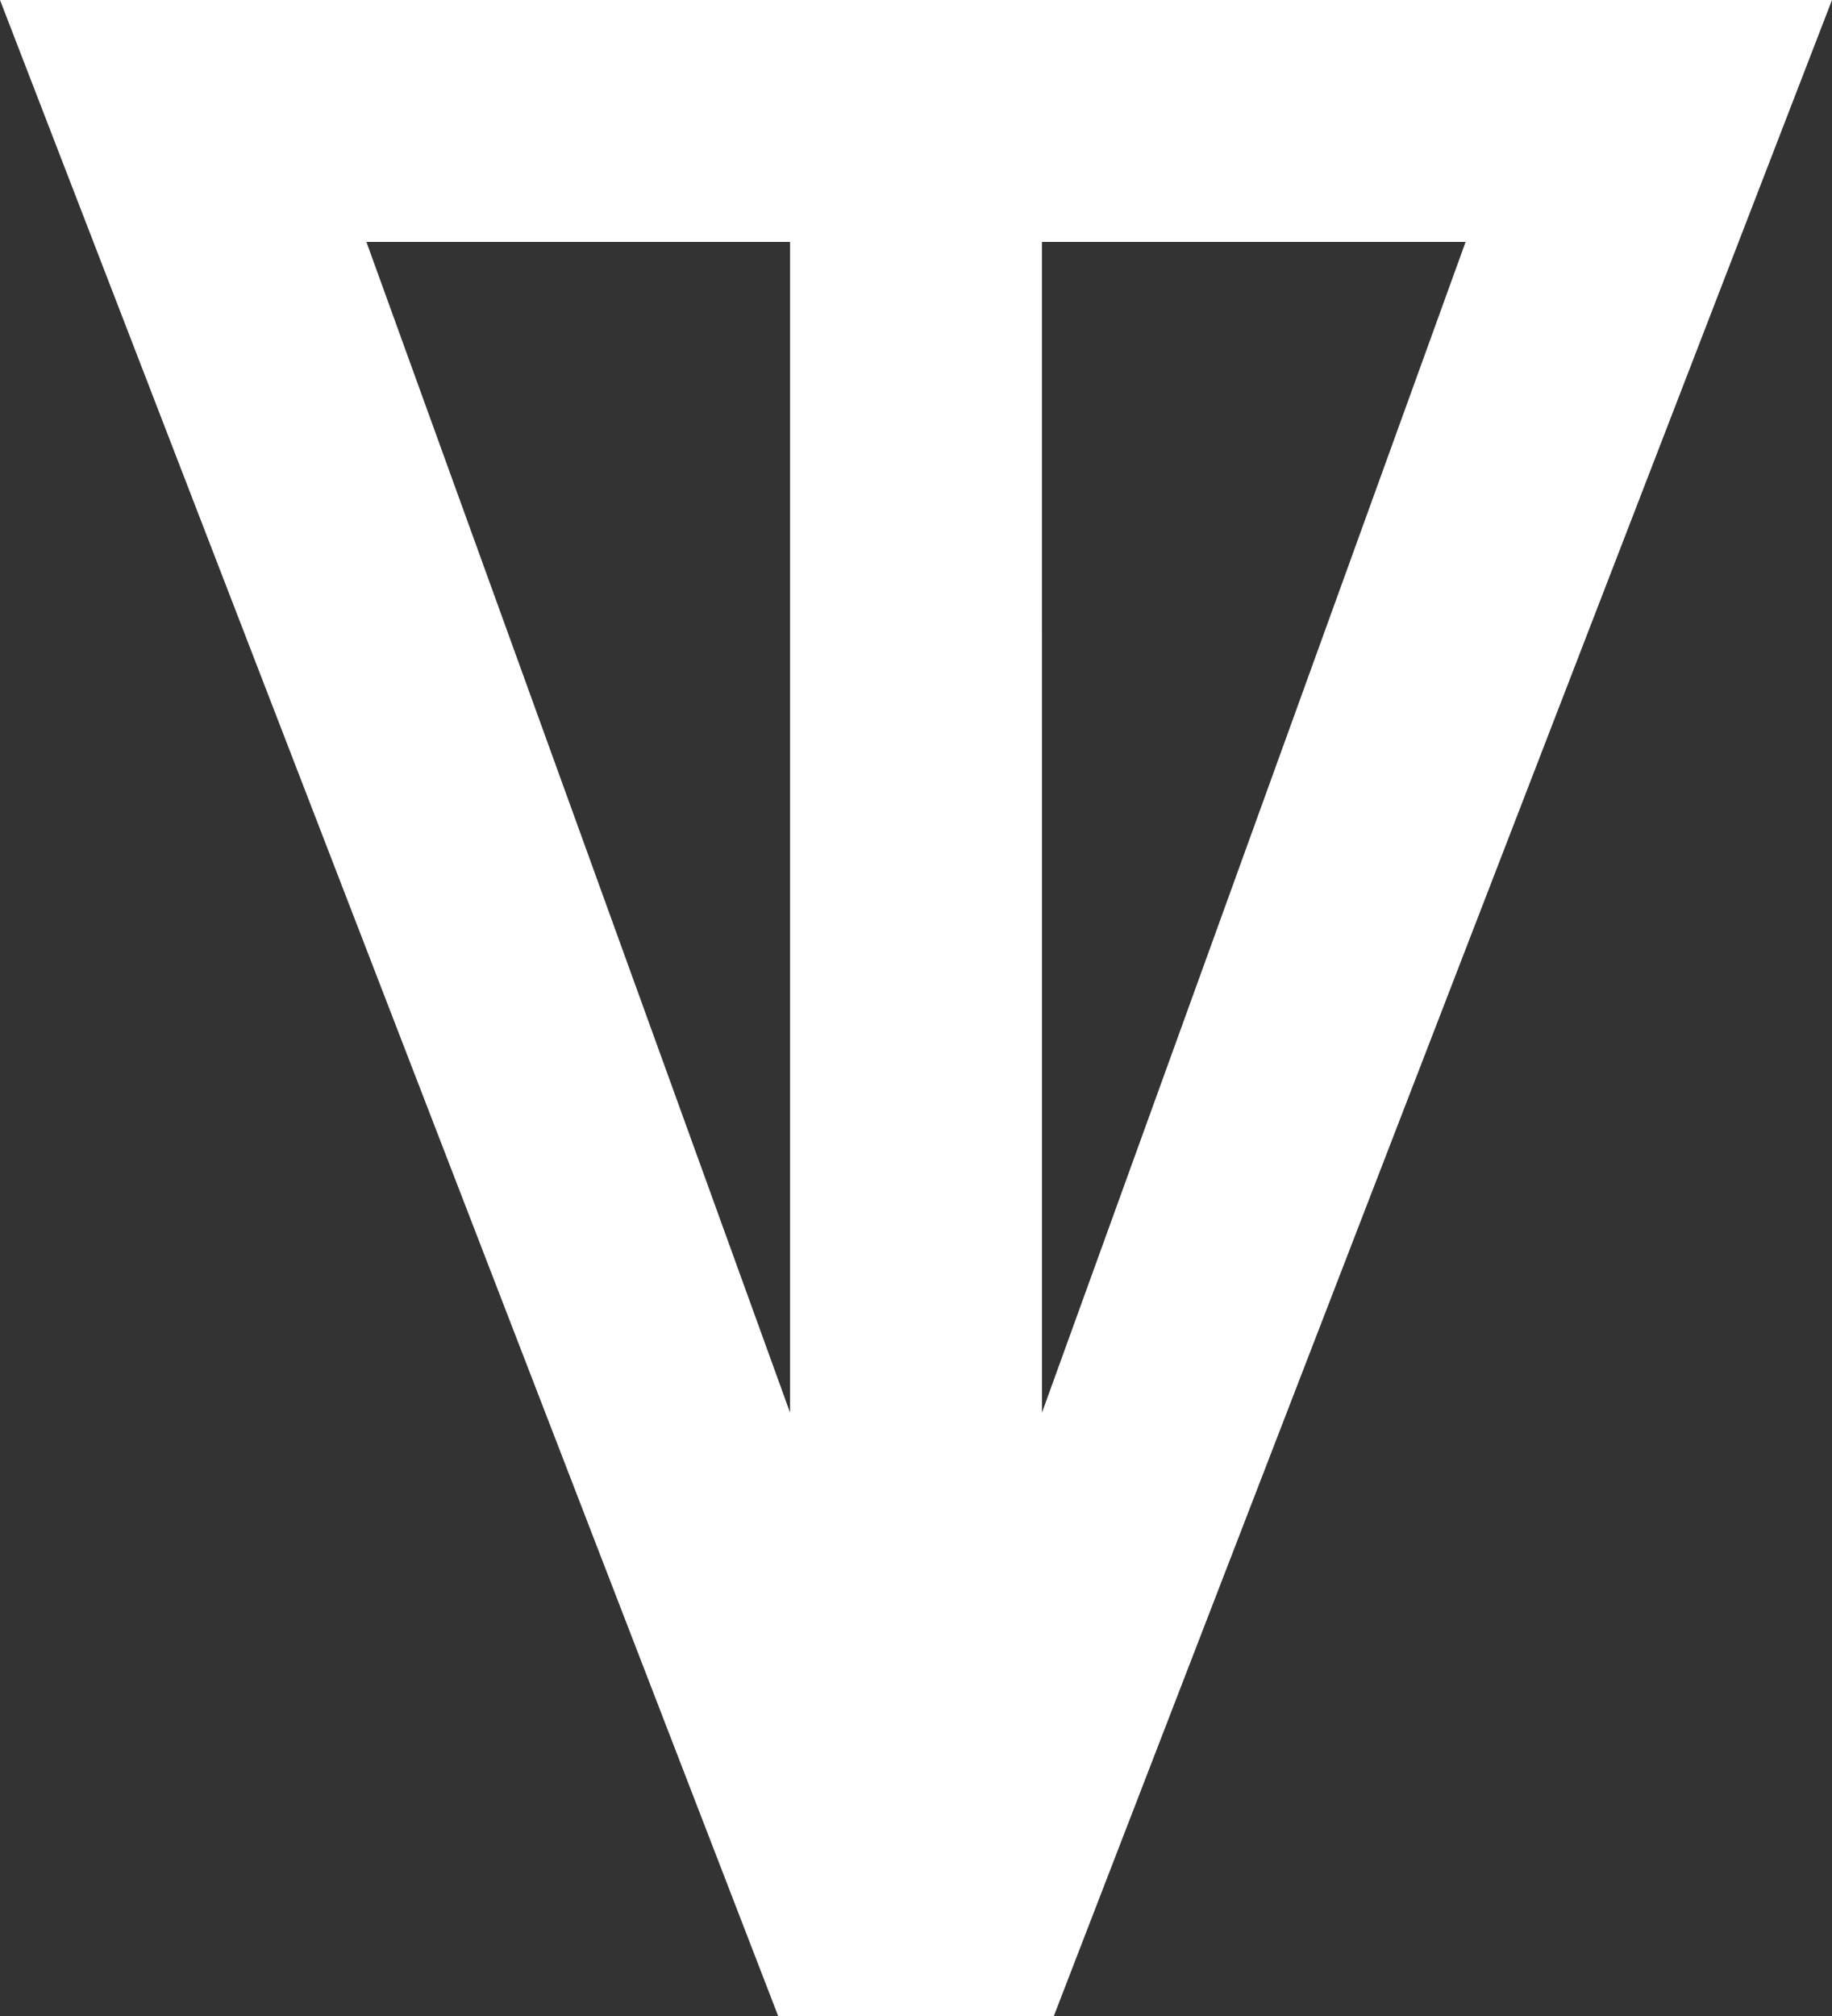 <svg xmlns="http://www.w3.org/2000/svg" width="50" height="55"><rect width="100%" height="100%" fill="#333333" stroke="none"/><path d="M21.238 55 0 0h50L28.762 55h-7.524Zm7.2-16.46L40 6.6H28.437Zm-6.875 0V6.6H10Z" fill="#fff"/></svg>